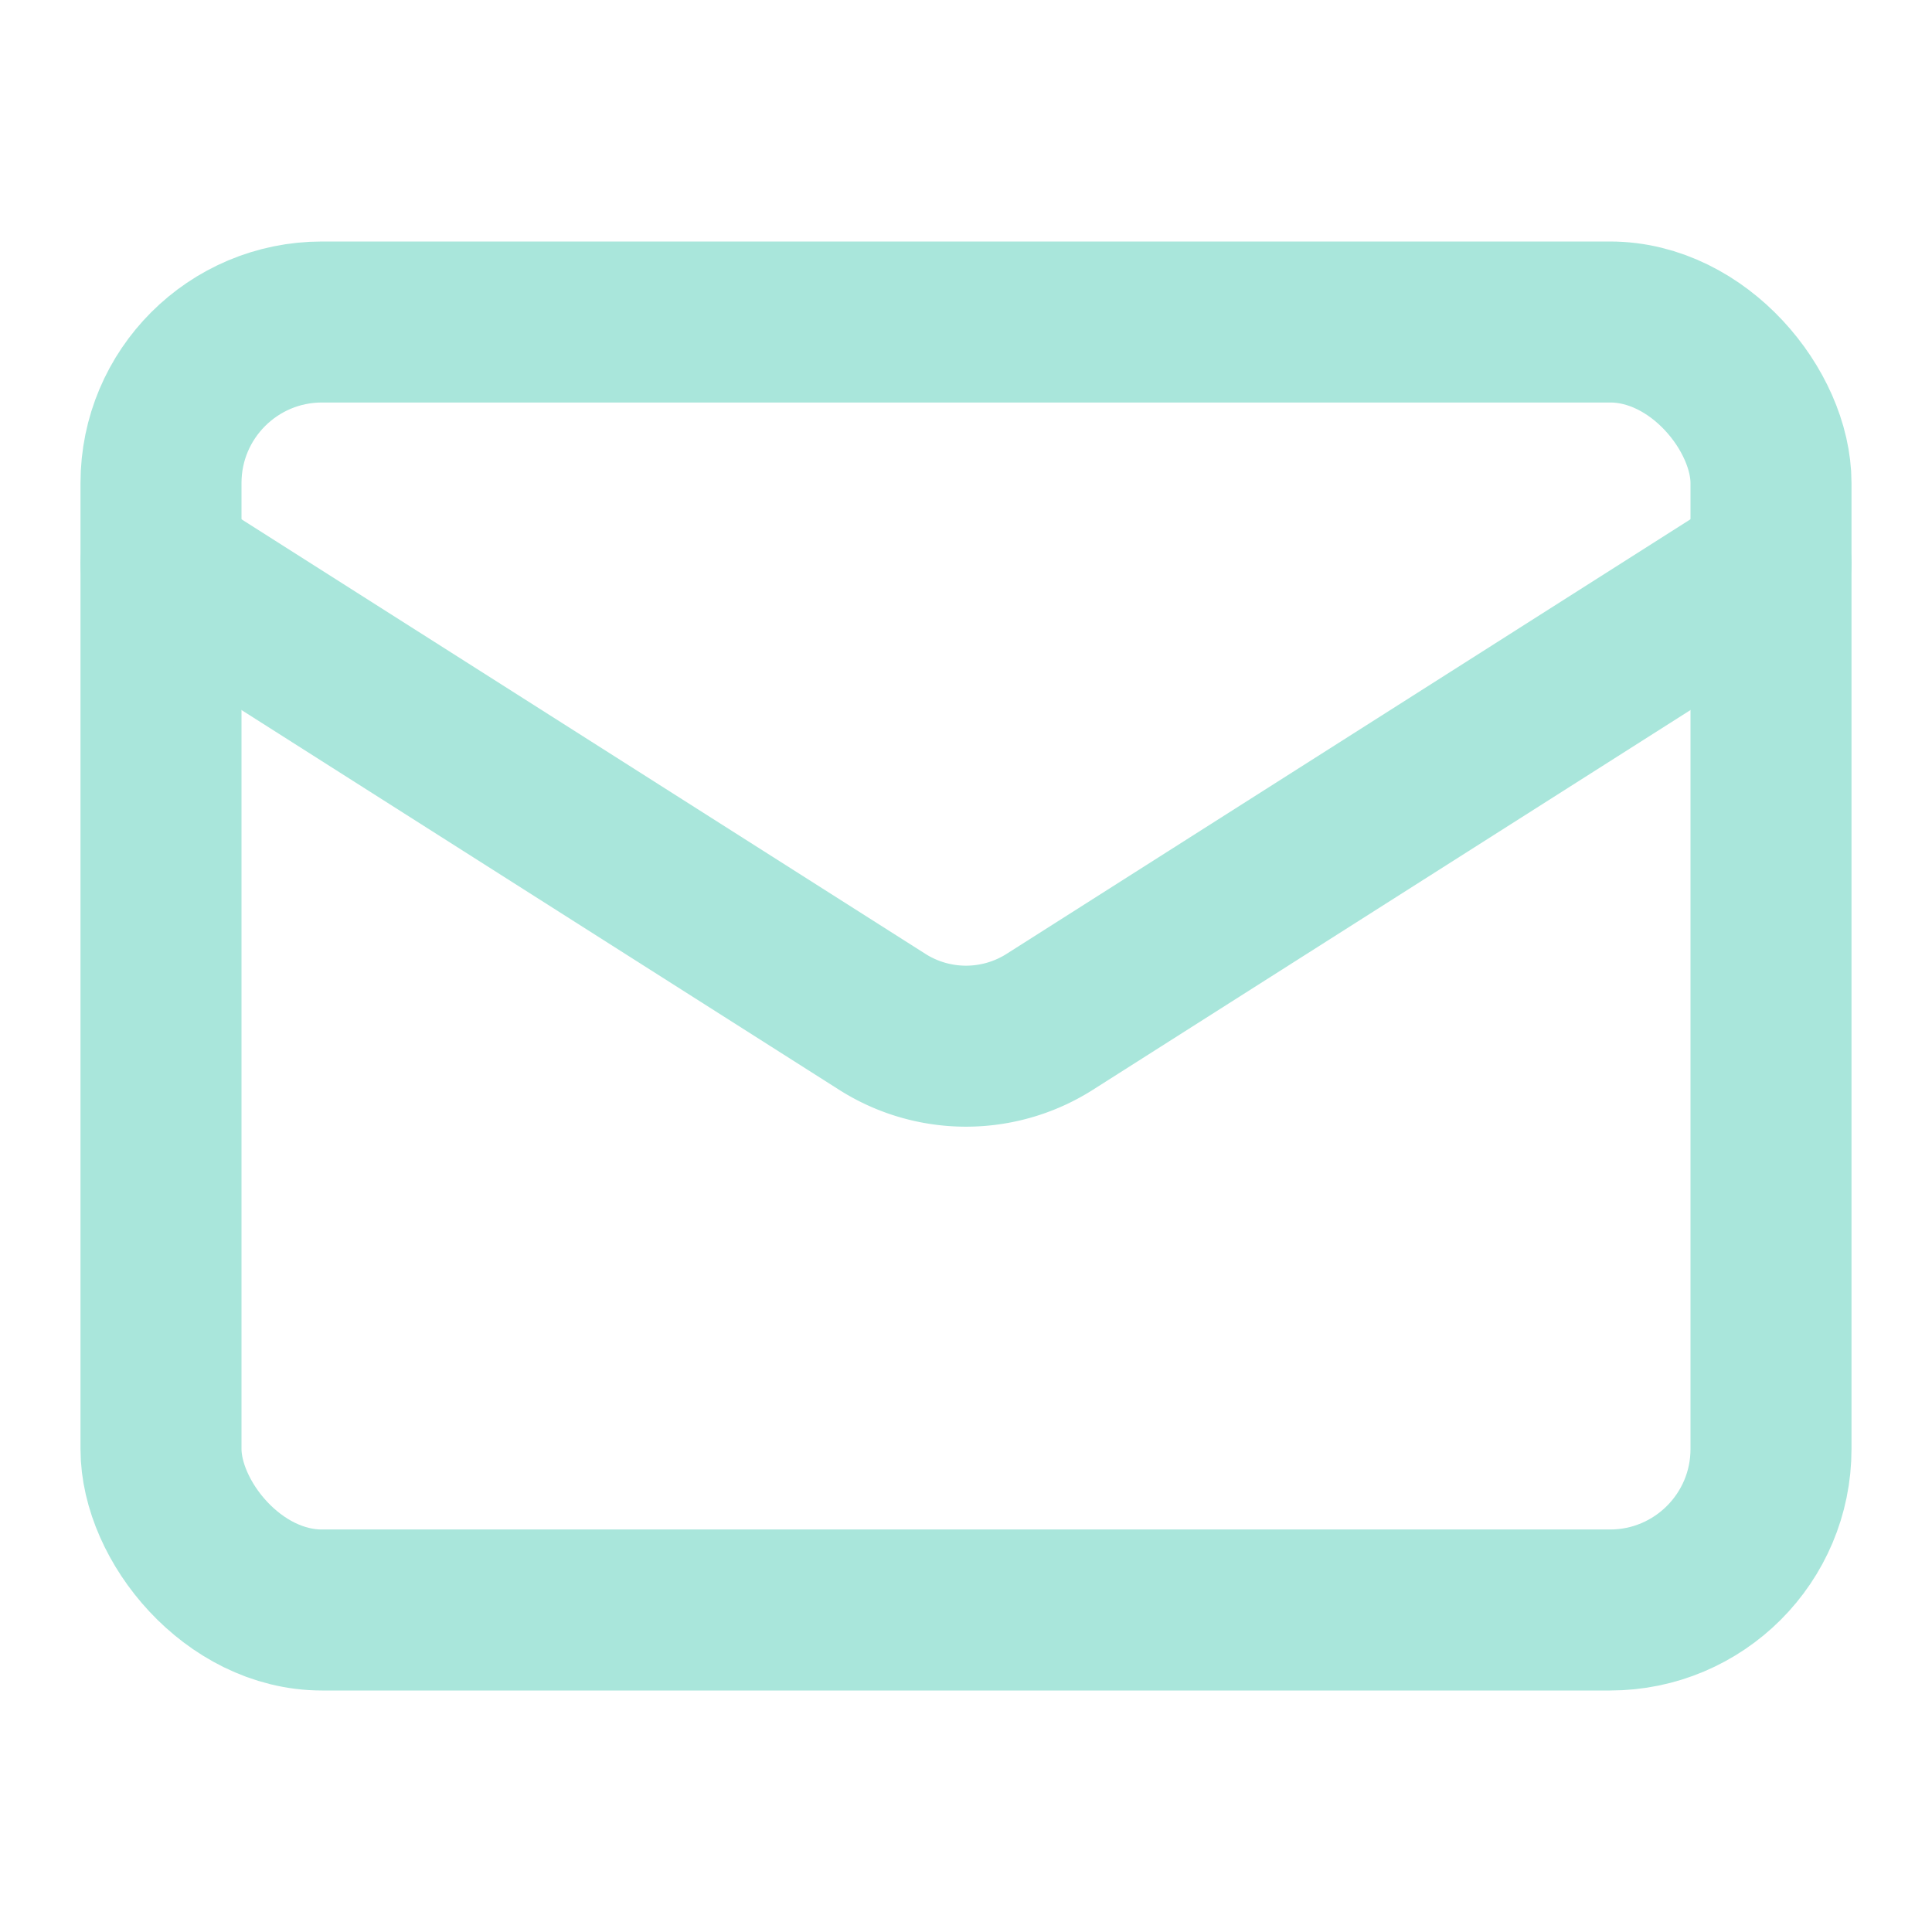 <svg xmlns="http://www.w3.org/2000/svg" width="24" height="24" viewBox="0 0 24 24" fill="none" stroke="#a9e6db" stroke-width="2" stroke-linecap="round" stroke-linejoin="round" class="lucide lucide-mail stroke-iceberg-100"><rect width="20" height="16" x="2" y="4" rx="2"/><path d="m22 7-8.97 5.7a1.94 1.94 0 0 1-2.06 0L2 7"/></svg>